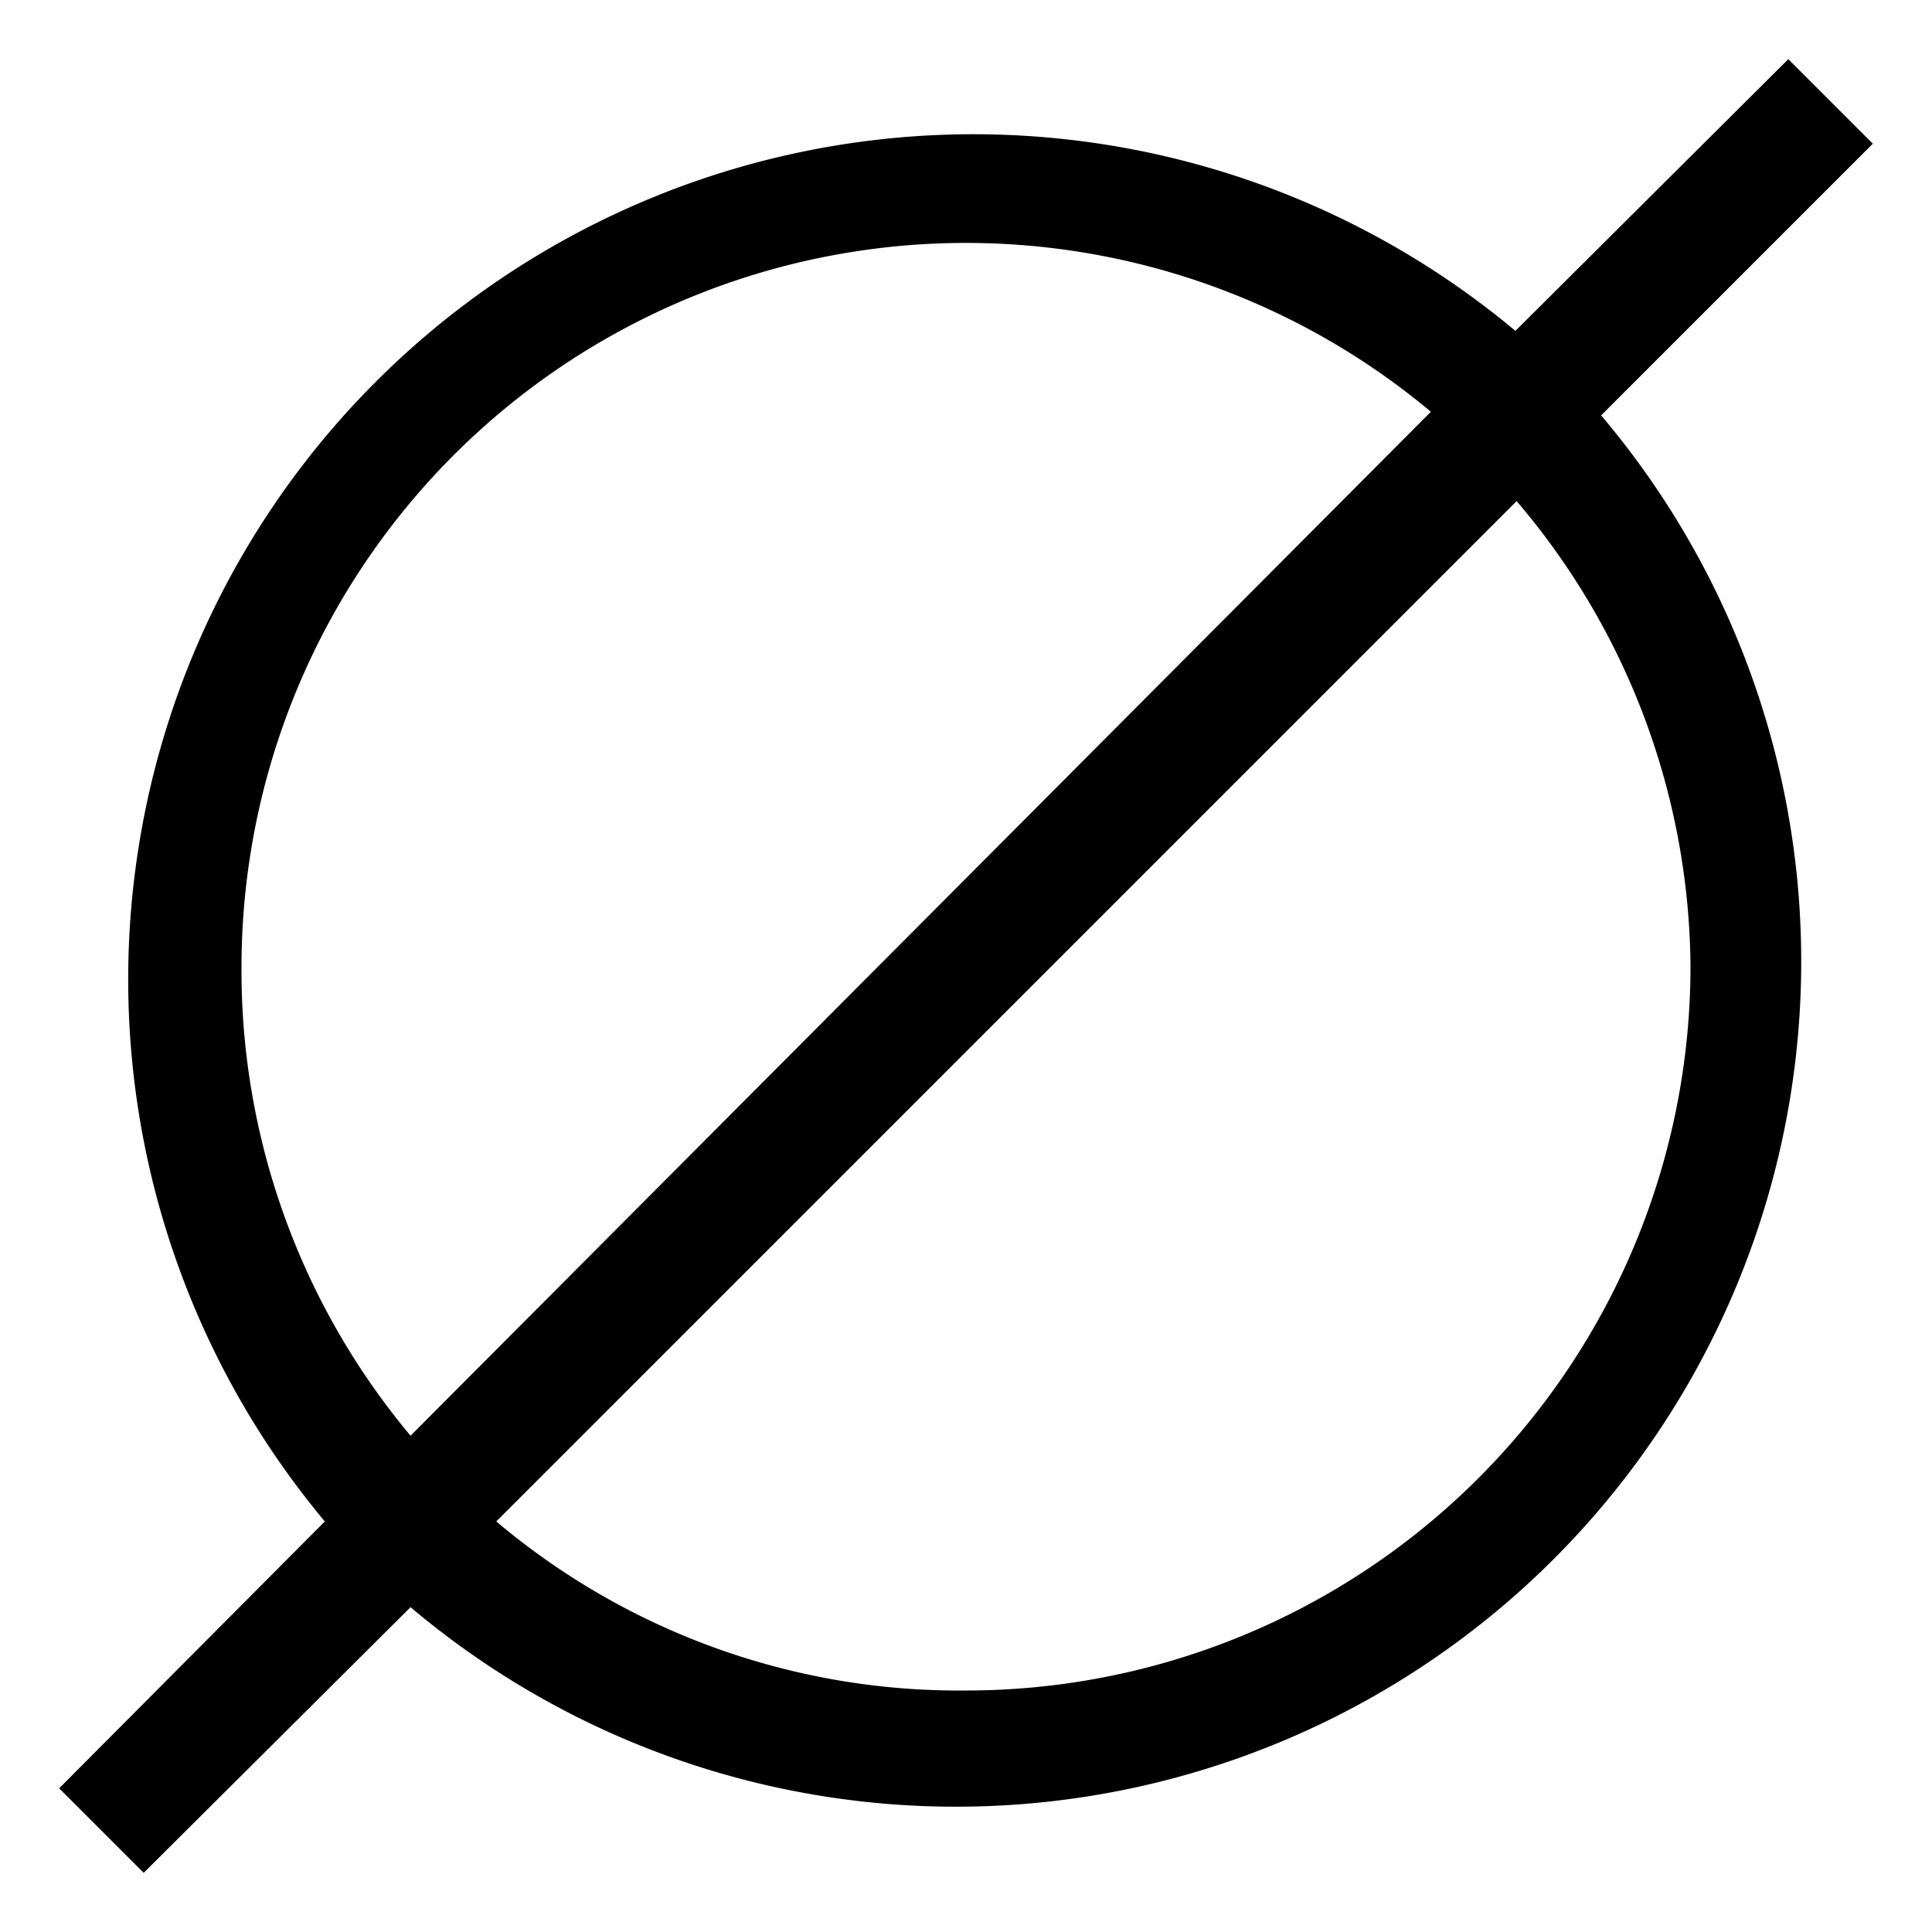 <svg id="Layer_1" data-name="Layer 1" xmlns="http://www.w3.org/2000/svg" viewBox="0 0 16 16"><path d="M15.51,1.19l-.7-.7L12.55,2.74A7,7,0,0,0,2.69,12.6L.49,14.81l.7.7,2.21-2.2a7,7,0,0,0,9.86-9.87ZM2,8a6,6,0,0,1,9.85-4.59L3.4,11.89A6,6,0,0,1,2,8ZM14,8a6,6,0,0,1-6,6A5.94,5.94,0,0,1,4.11,12.6l8.45-8.45A6,6,0,0,1,14,8Z"/></svg>